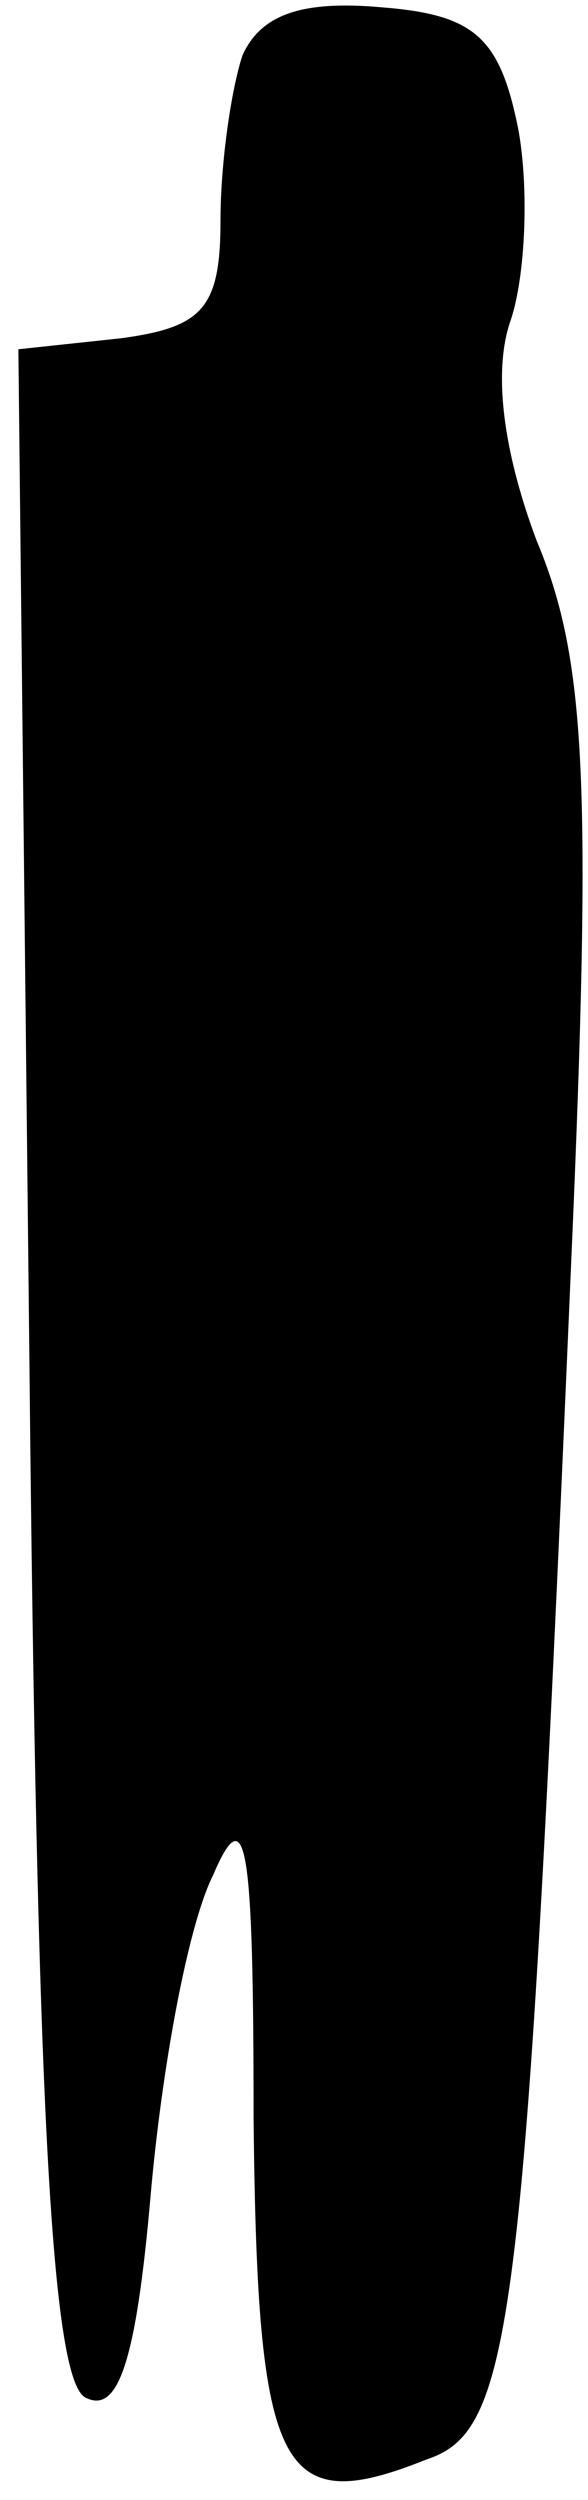 <?xml version="1.0" standalone="no"?>
<!DOCTYPE svg PUBLIC "-//W3C//DTD SVG 20010904//EN"
 "http://www.w3.org/TR/2001/REC-SVG-20010904/DTD/svg10.dtd">
<svg version="1.0" xmlns="http://www.w3.org/2000/svg"
 width="16pt" height="68pt" viewBox="0 0 16 68"
 preserveAspectRatio="xMidYMid meet">
<g transform="translate(0,68) scale(0.1,-0.1)"
fill="#000000" stroke="none">
<path fill="#000000" stroke="none" d="M66 665 c-3 -9 -6 -29 -6 -45 0 -24 -5
-29 -27 -32 l-28 -3 3 -275 c2 -202 6 -276 15 -282 9 -5 14 9 18 55 3 34 10
73 17 87 9 21 11 9 11 -66 1 -97 7 -109 47 -93 24 8 27 35 40 339 5 120 3 152
-10 183 -9 24 -12 46 -7 60 4 12 5 36 2 52 -5 25 -12 31 -37 33 -22 2 -33 -2
-38 -13z"/>
</g>
</svg>
